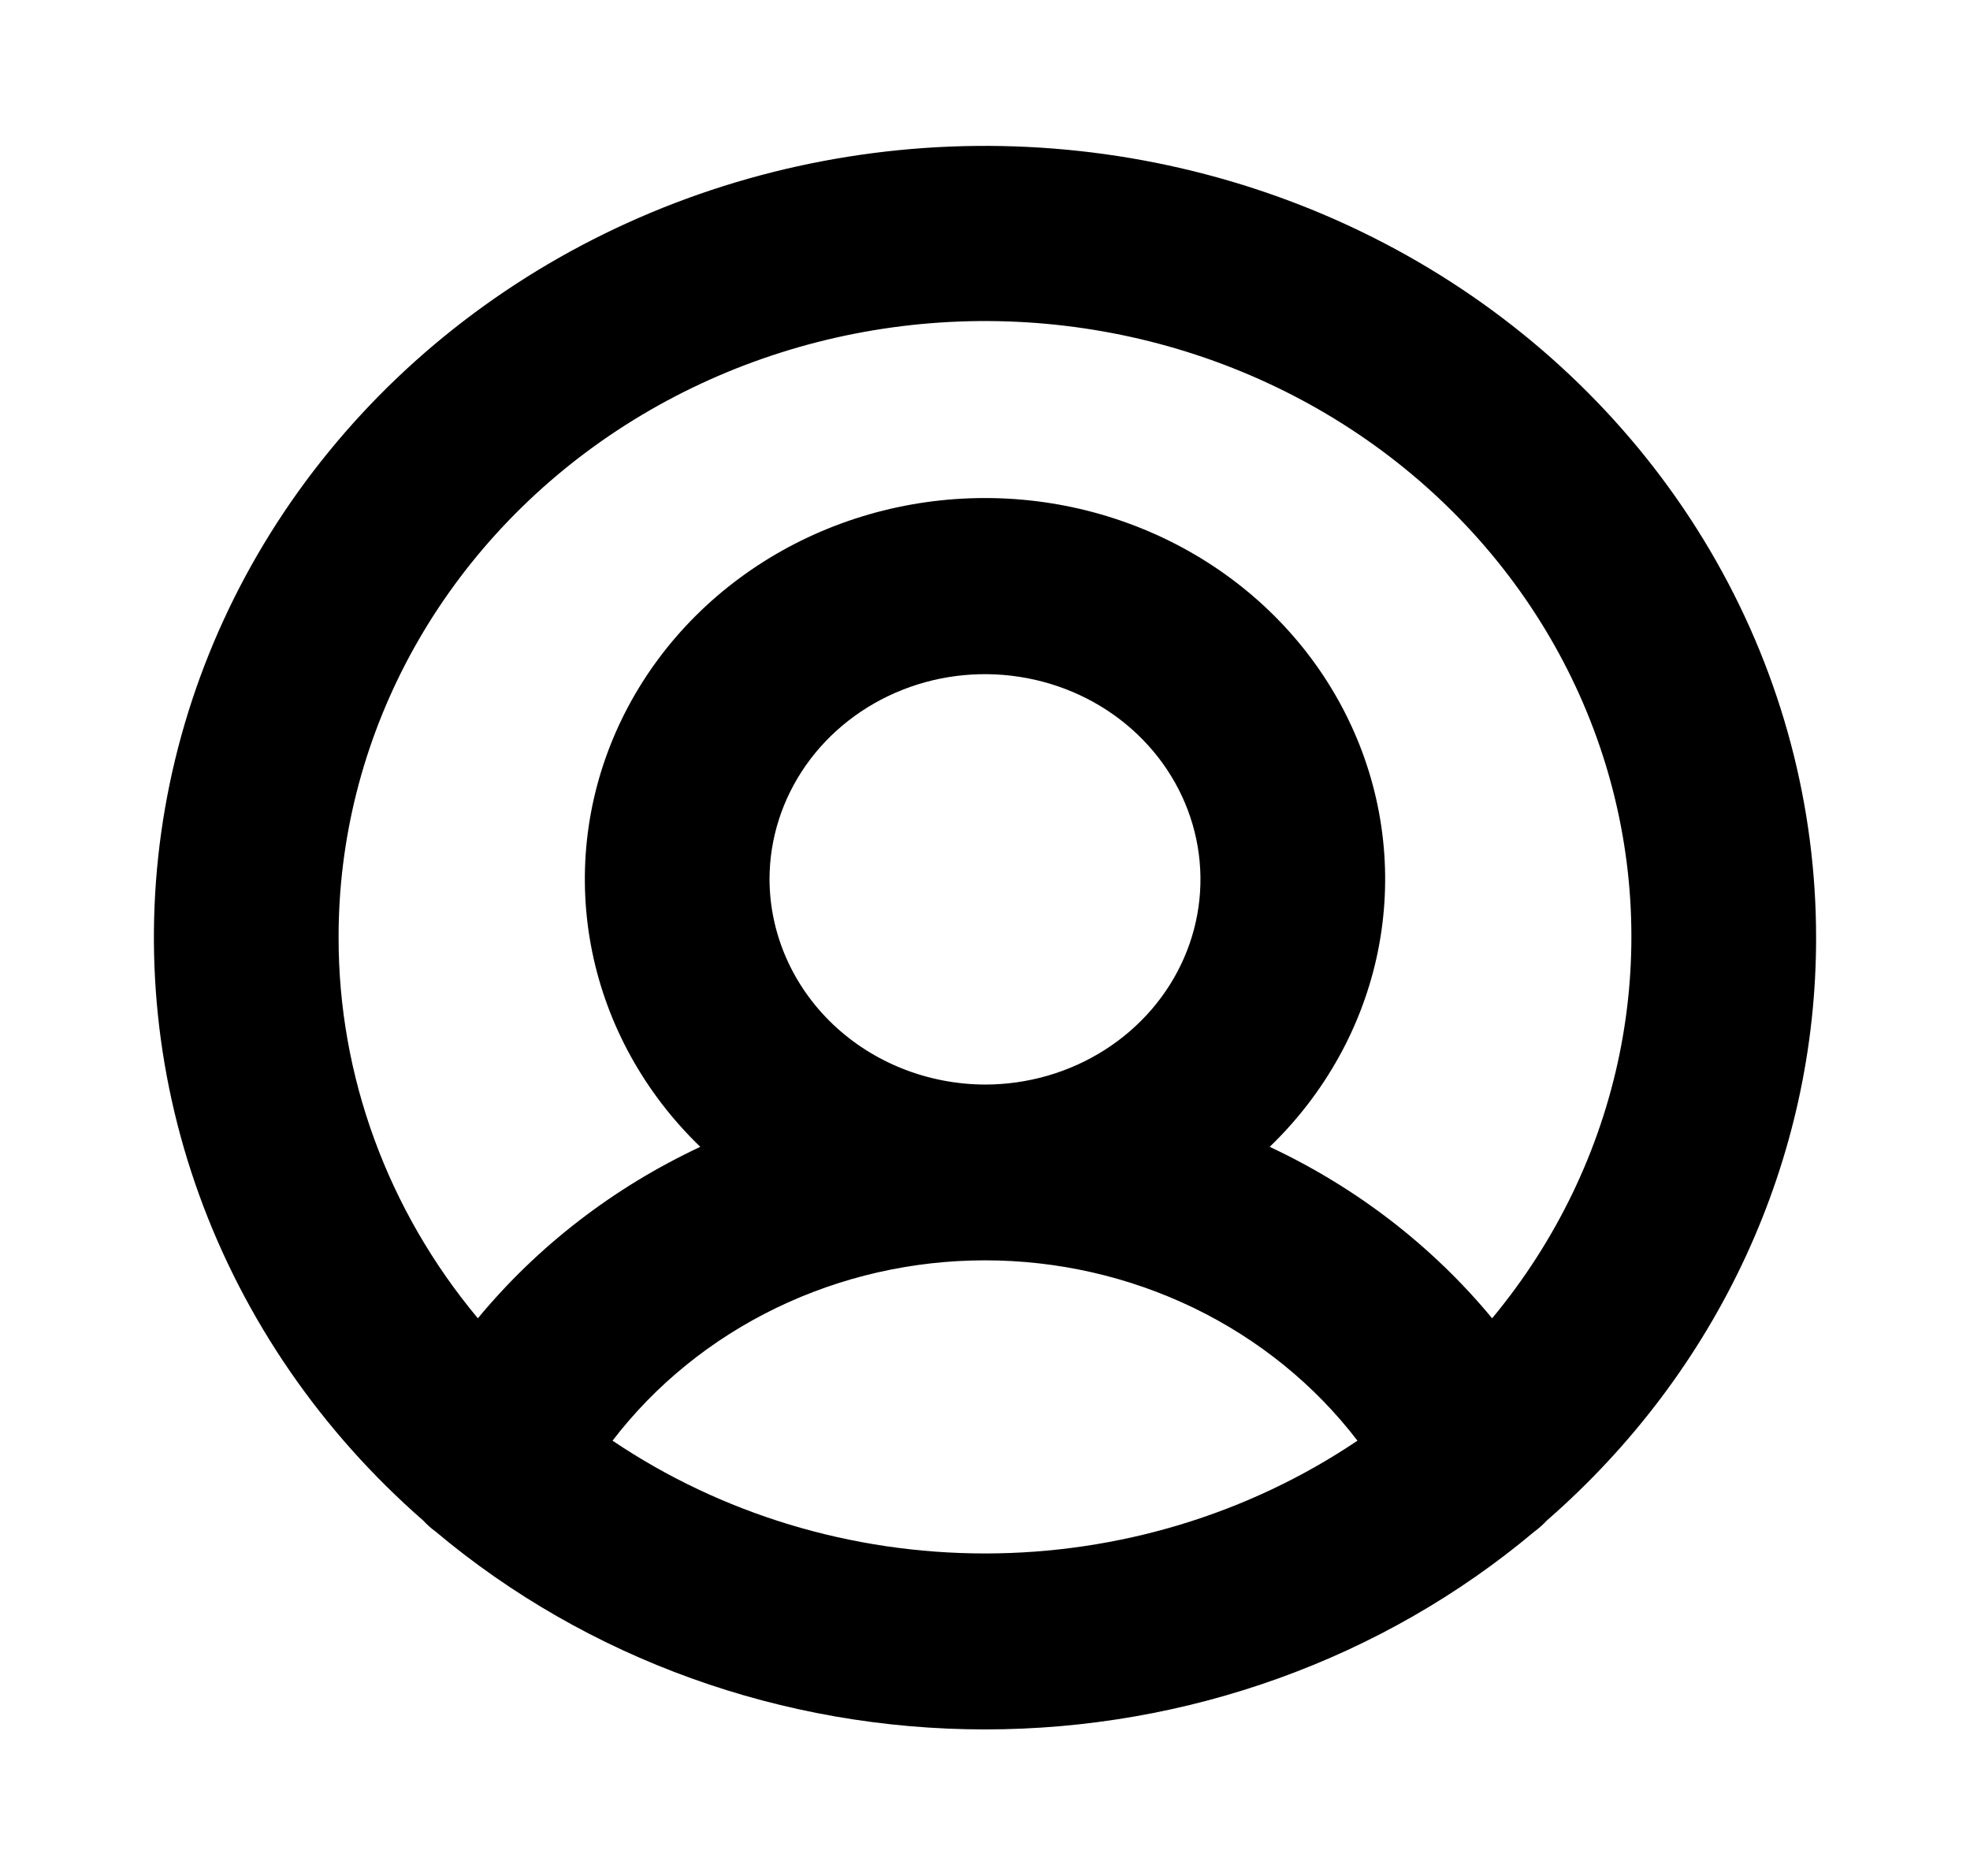 <svg width="63" height="60" viewBox="0 0 63 60" fill="none" xmlns="http://www.w3.org/2000/svg">
<path d="M58.078 30C58.082 25.79 56.983 21.646 54.881 17.942C52.779 14.239 49.741 11.093 46.041 8.79C42.341 6.487 38.096 5.099 33.691 4.752C29.285 4.405 24.859 5.11 20.812 6.803C16.765 8.496 13.225 11.123 10.513 14.448C7.8 17.772 6.002 21.688 5.279 25.841C4.557 29.994 4.933 34.254 6.375 38.233C7.817 42.213 10.277 45.787 13.535 48.633C13.654 48.762 13.786 48.88 13.929 48.984C18.781 53.062 25.029 55.313 31.5 55.313C37.971 55.313 44.219 53.062 49.071 48.984C49.214 48.88 49.346 48.762 49.465 48.633C52.18 46.267 54.348 43.388 55.831 40.18C57.314 36.972 58.08 33.505 58.078 30ZM10.828 30C10.821 26.858 11.603 23.759 13.11 20.963C14.618 18.168 16.805 15.757 19.491 13.931C22.177 12.106 25.282 10.919 28.548 10.47C31.814 10.021 35.145 10.324 38.263 11.352C41.381 12.38 44.196 14.104 46.471 16.38C48.746 18.656 50.416 21.417 51.342 24.434C52.267 27.45 52.421 30.634 51.791 33.718C51.16 36.803 49.764 39.699 47.718 42.164C45.807 39.853 43.377 37.979 40.605 36.68C42.379 34.969 43.582 32.797 44.063 30.437C44.543 28.078 44.281 25.635 43.307 23.417C42.334 21.199 40.694 19.304 38.593 17.972C36.492 16.64 34.024 15.929 31.5 15.929C28.976 15.929 26.508 16.64 24.407 17.972C22.306 19.304 20.666 21.199 19.693 23.417C18.719 25.635 18.457 28.078 18.937 30.437C19.418 32.797 20.621 34.969 22.395 36.68C19.623 37.979 17.193 39.853 15.282 42.164C12.397 38.705 10.827 34.418 10.828 30ZM24.609 28.125C24.609 26.827 25.014 25.558 25.771 24.479C26.528 23.4 27.604 22.559 28.863 22.062C30.122 21.565 31.508 21.435 32.844 21.689C34.181 21.942 35.409 22.567 36.372 23.485C37.336 24.402 37.992 25.572 38.258 26.845C38.524 28.118 38.388 29.437 37.866 30.636C37.345 31.835 36.461 32.86 35.328 33.581C34.195 34.303 32.863 34.688 31.5 34.688C29.674 34.681 27.926 33.988 26.635 32.759C25.344 31.529 24.616 29.864 24.609 28.125ZM19.589 46.078C20.957 44.291 22.749 42.837 24.819 41.835C26.889 40.833 29.178 40.31 31.5 40.31C33.822 40.31 36.111 40.833 38.181 41.835C40.251 42.837 42.043 44.291 43.411 46.078C39.928 48.425 35.767 49.685 31.5 49.685C27.233 49.685 23.072 48.425 19.589 46.078Z" fill="black"/>
</svg>
